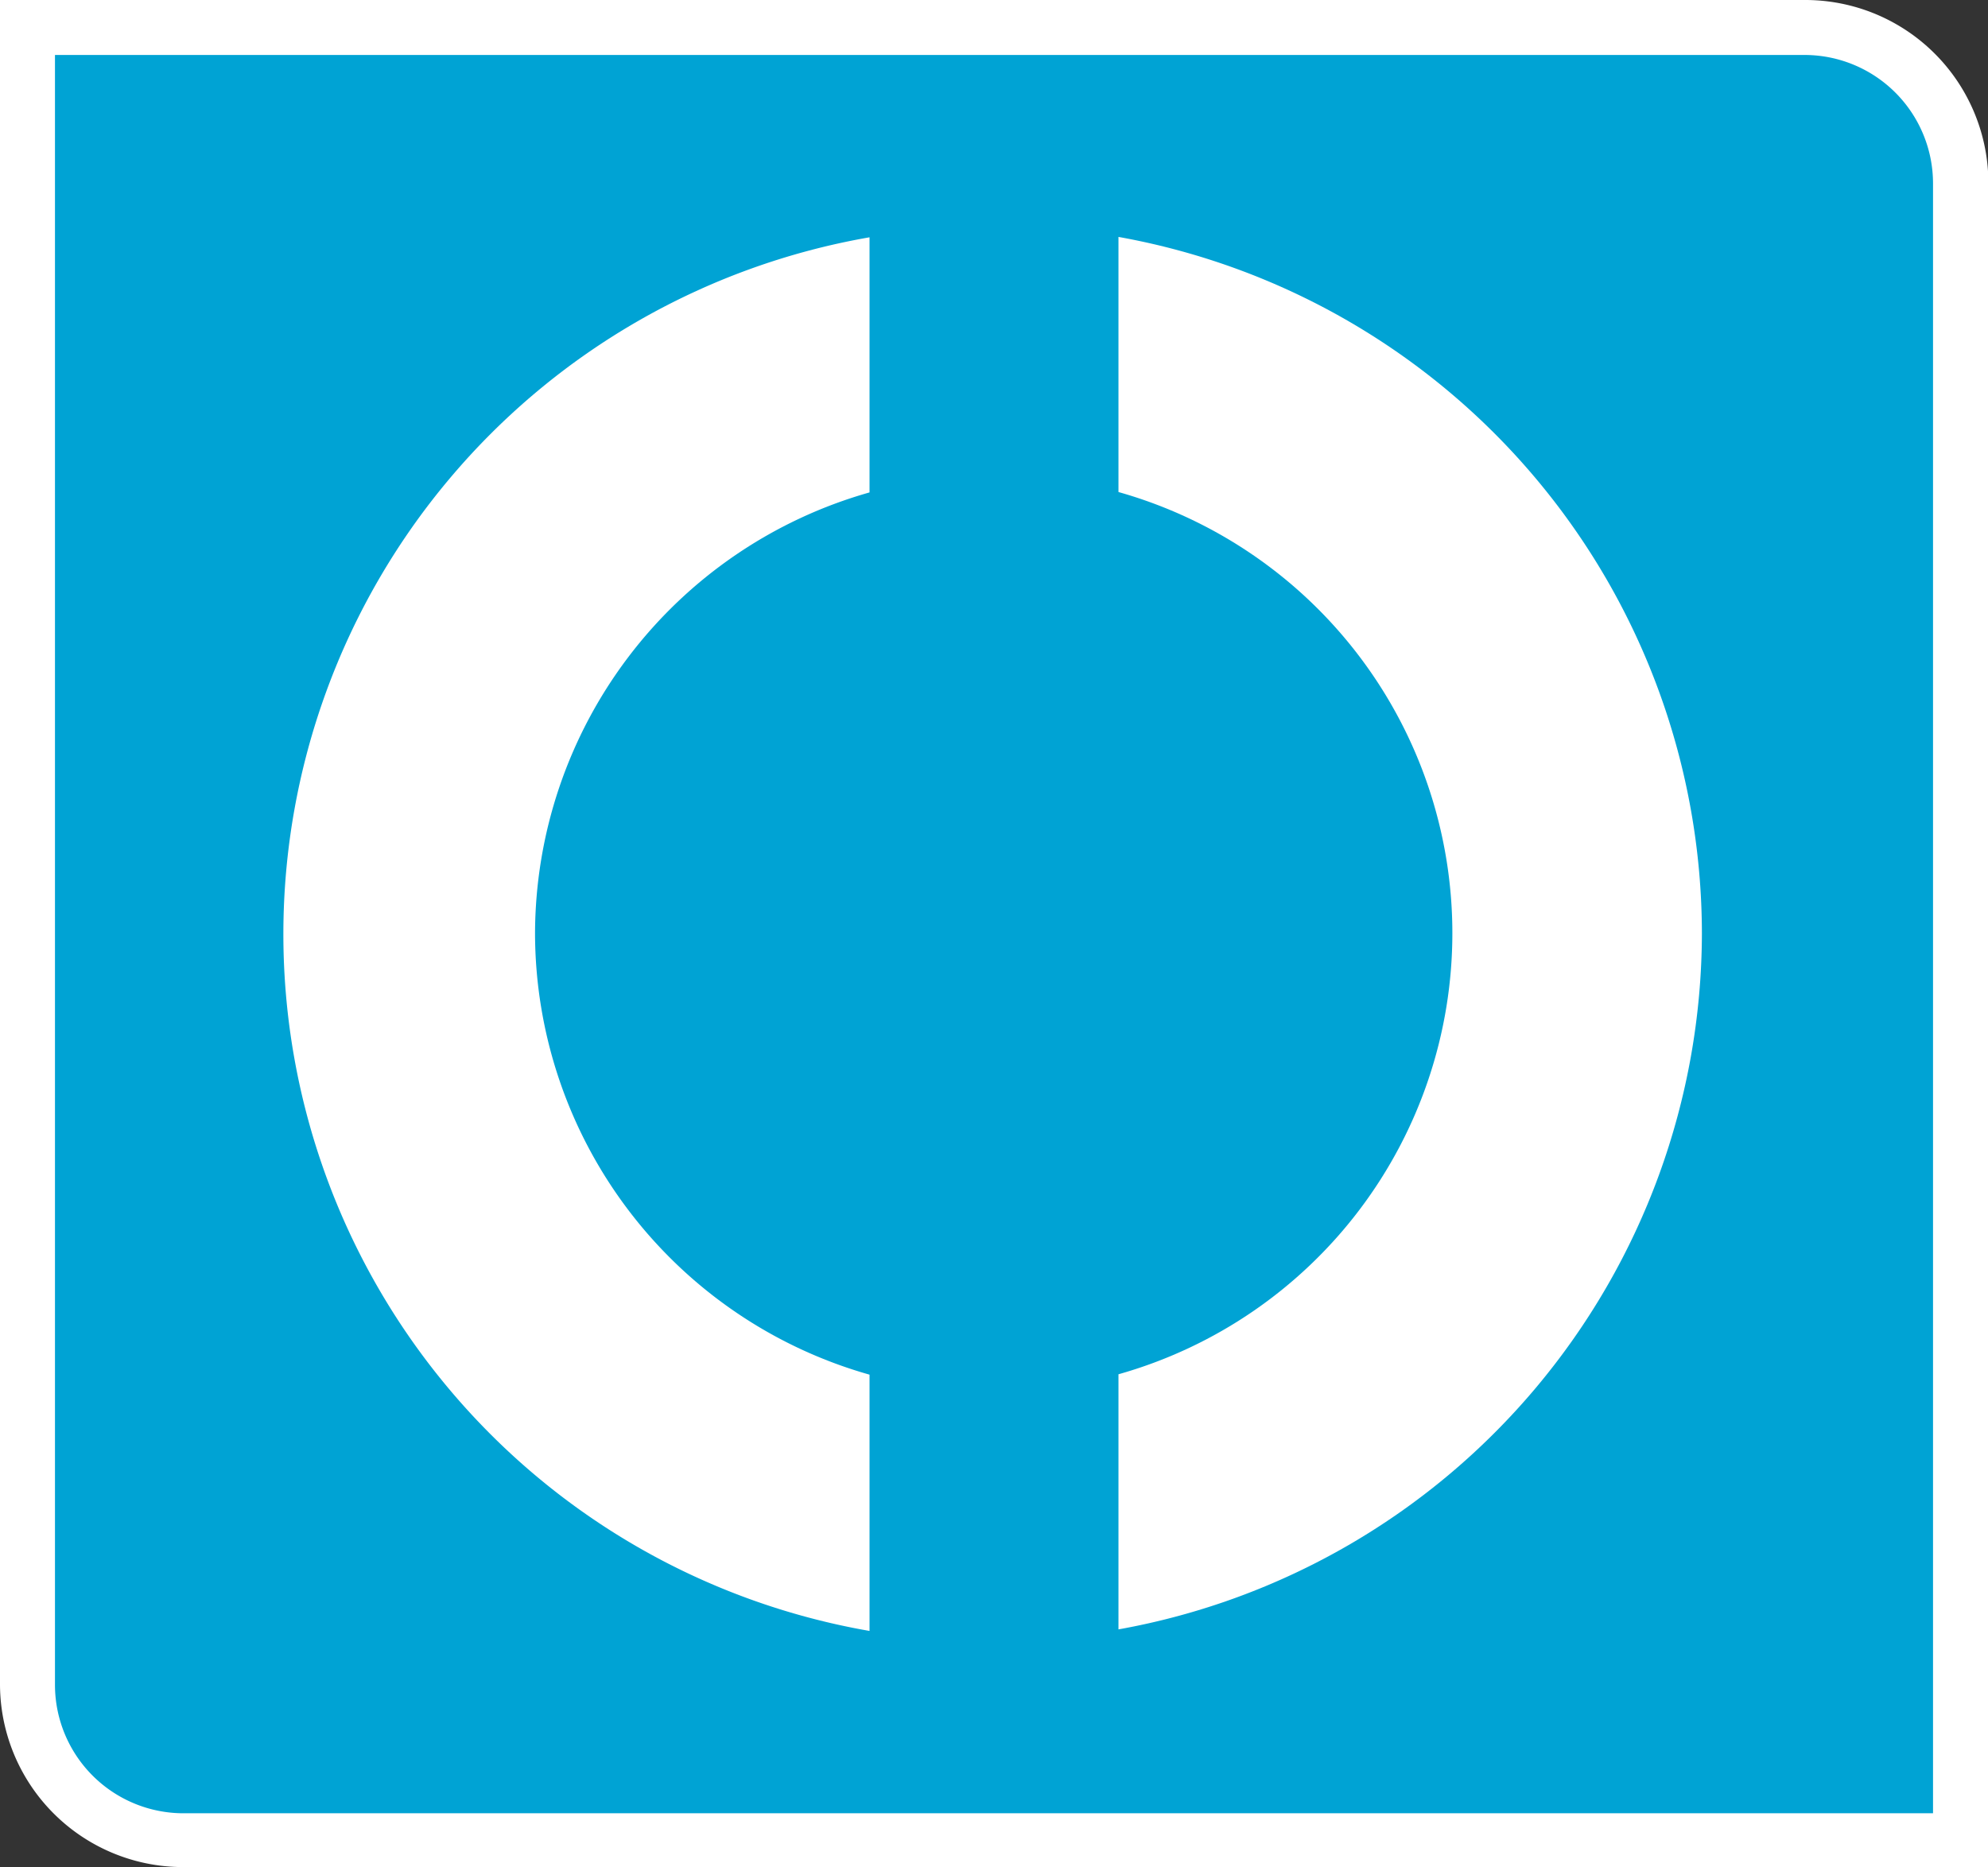 <svg id="LOGO_Perry_1" data-name="LOGO — Perry #1" xmlns="http://www.w3.org/2000/svg" viewBox="0 0 51.35 48.23"><rect x="0" y="0" width="51.35" height="48.23" fill="#333333" stroke="none"/><defs><style>.cls-1{fill:#00a3d4;}.cls-2{fill:#fff;}.cls-3{fill:none;}</style></defs><title>CC_mainlogo_v1a</title><polygon class="cls-1" points="0.73 0.65 47.04 0.65 49.42 1.76 50.61 3.63 50.61 6.31 50.61 47.53 4.53 47.53 2.74 46.81 1.41 45.74 0.73 44.03 0.73 0.65"/><path class="cls-2" d="M93.26,44.16H46.64v43.5a4.73,4.73,0,0,0,4.73,4.73H98V48.89A4.73,4.73,0,0,0,93.26,44.16Zm3.31,22.69V91H51.37a3.32,3.32,0,0,1-3.31-3.31V45.58h45.2a3.32,3.32,0,0,1,3.31,3.31v18Z" transform="translate(-46.64 -44.16)"/><path class="cls-3" d="M84.17,68.28a11.87,11.87,0,0,0-8.64-11.4V79.67A11.87,11.87,0,0,0,84.17,68.28Z" transform="translate(-46.64 -44.16)"/><path class="cls-3" d="M60.46,68.28a11.87,11.87,0,0,0,8.64,11.4V56.88A11.87,11.87,0,0,0,60.46,68.28Z" transform="translate(-46.64 -44.16)"/><path class="cls-2" d="M60.46,68.28a11.87,11.87,0,0,1,8.64-11.4V50.29a18.27,18.27,0,0,0,0,36V79.67A11.87,11.87,0,0,1,60.46,68.28Z" transform="translate(-46.64 -44.16)"/><path class="cls-2" d="M90.6,68.28a18.3,18.3,0,0,0-15.07-18v6.59a11.84,11.84,0,0,1,0,22.79v6.59A18.3,18.3,0,0,0,90.6,68.28Z" transform="translate(-46.64 -44.16)"/></svg>